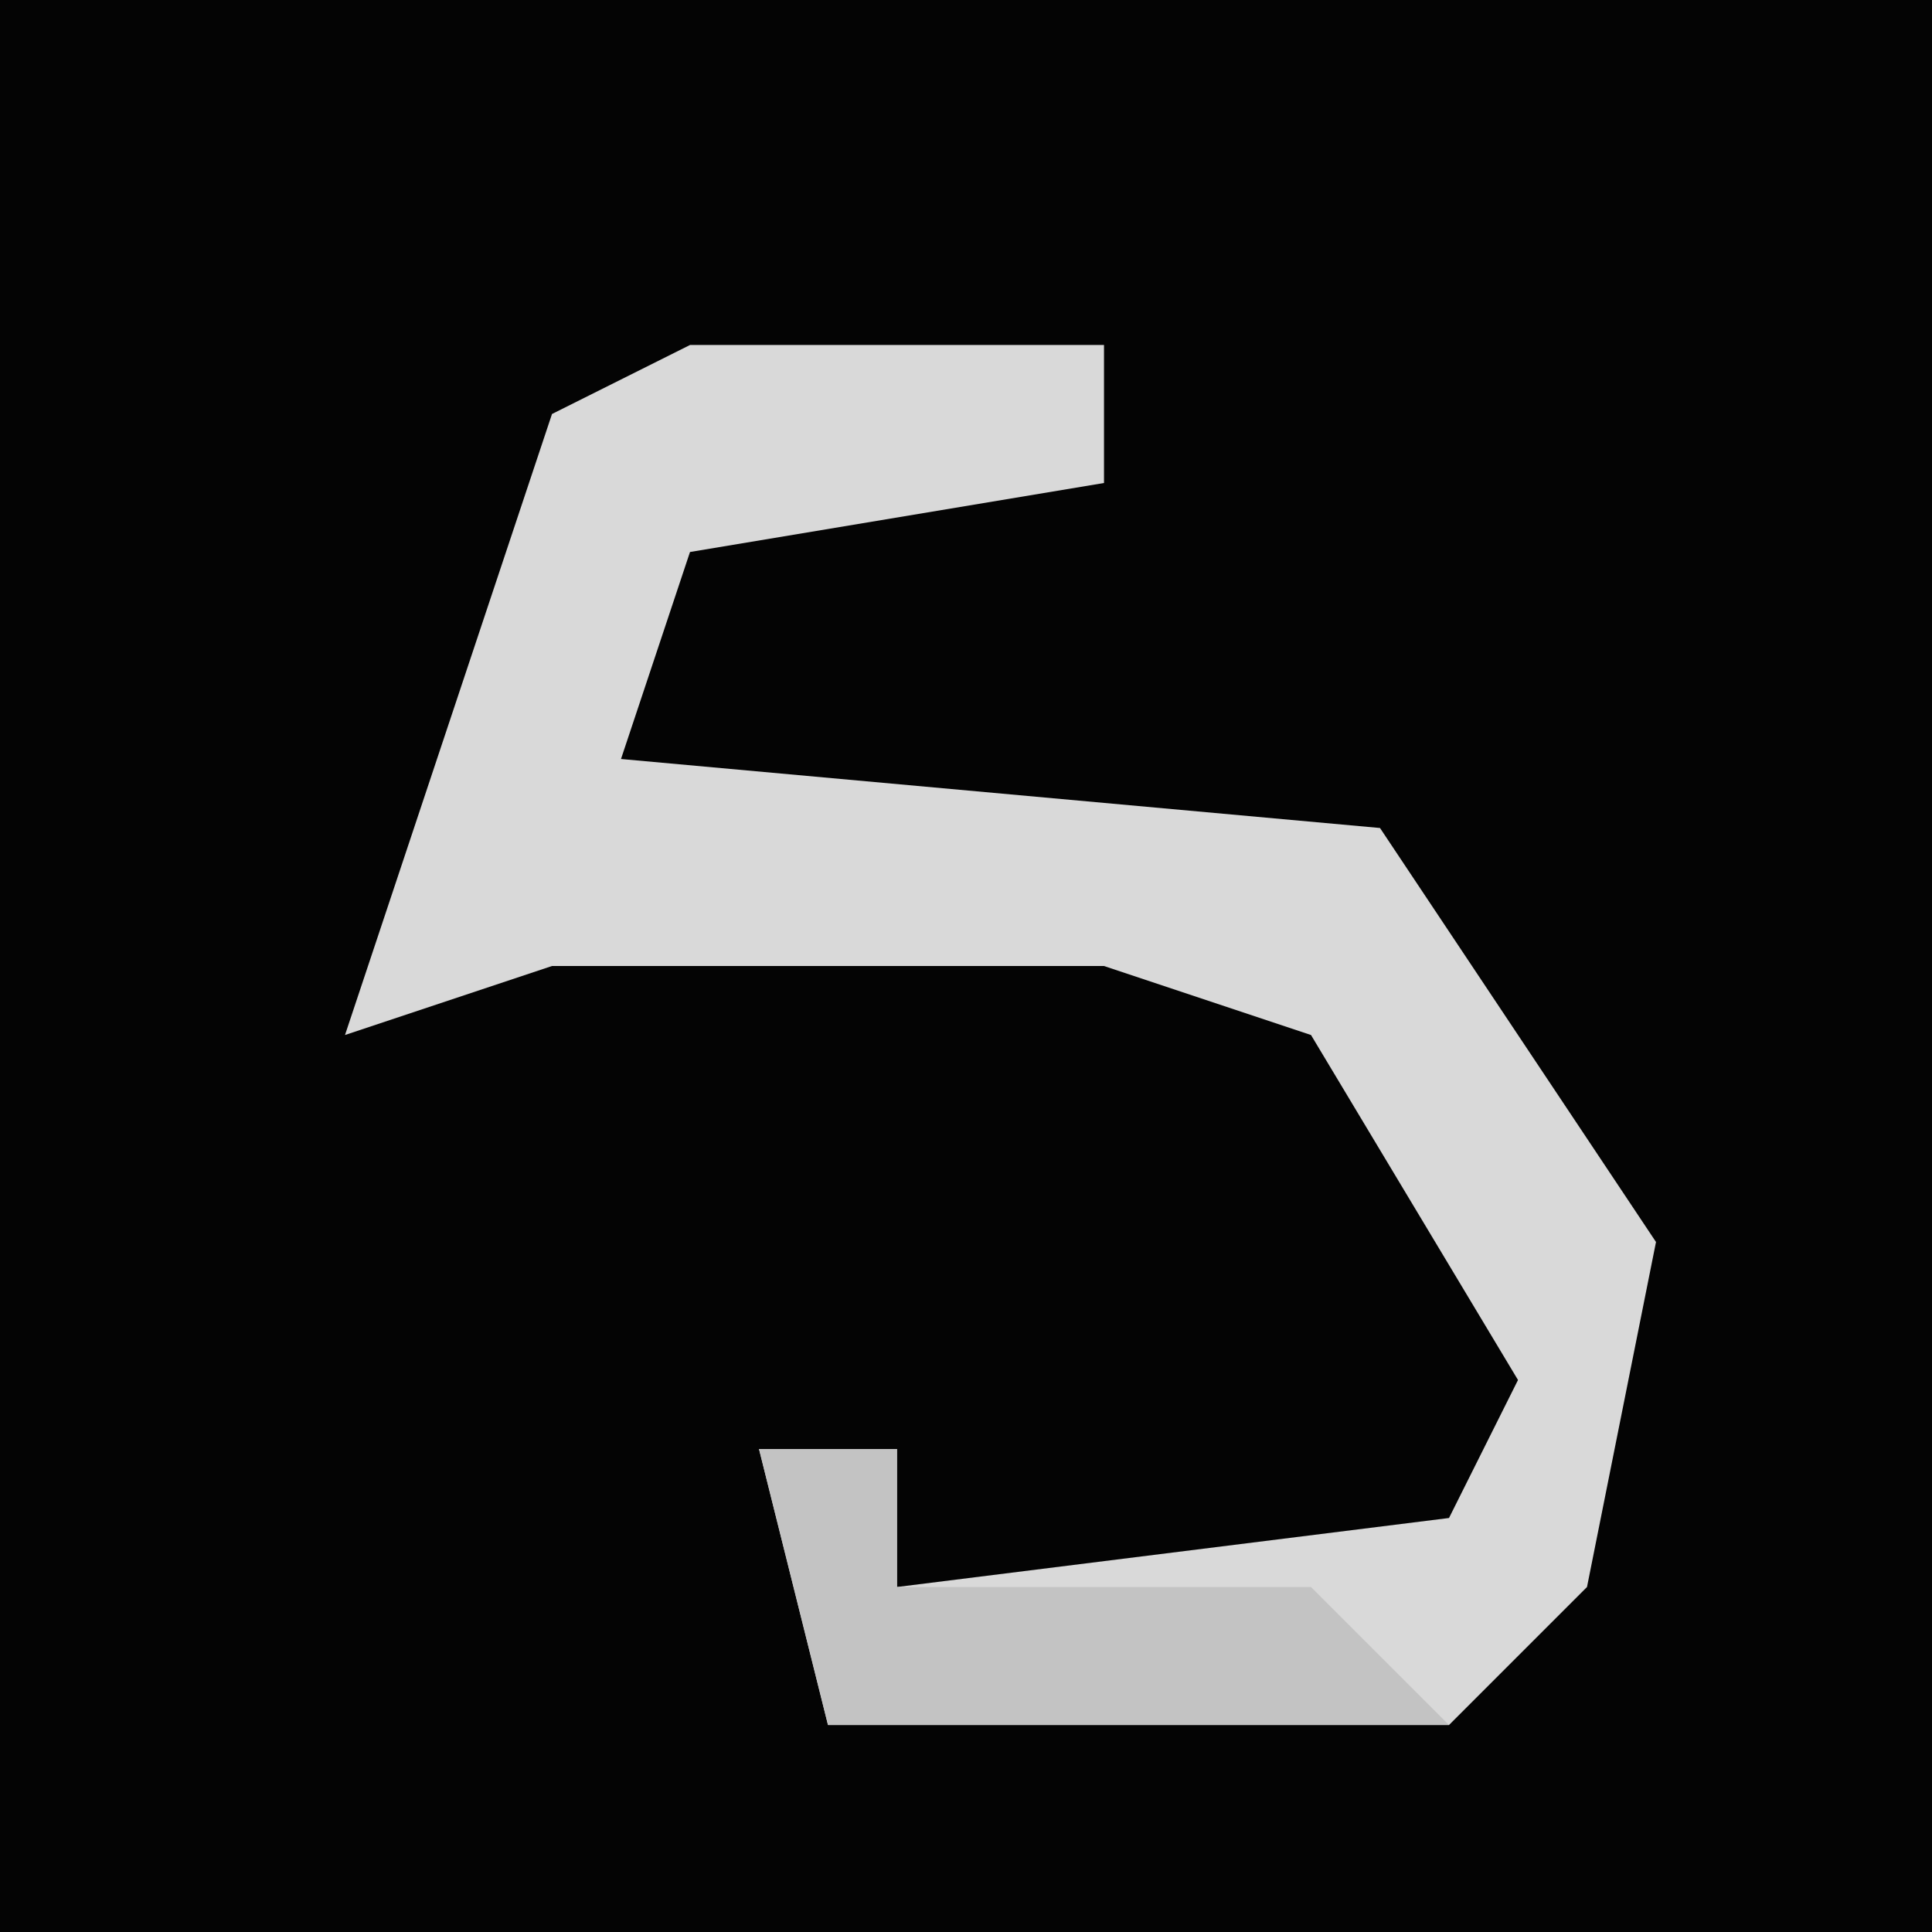 <?xml version="1.0" encoding="UTF-8"?>
<svg version="1.1" xmlns="http://www.w3.org/2000/svg" width="28" height="28">
<path d="M0,0 L28,0 L28,28 L0,28 Z " fill="#040404" transform="translate(0,0)"/>
<path d="M0,0 L6,0 L6,2 L0,3 L-1,6 L10,7 L14,13 L13,18 L11,20 L2,20 L1,16 L3,16 L3,18 L11,17 L12,15 L9,10 L6,9 L-2,9 L-5,10 L-2,1 Z " fill="#D9D9D9" transform="translate(10,5)"/>
<path d="M0,0 L2,0 L2,2 L8,2 L10,4 L1,4 Z " fill="#C3C3C3" transform="translate(11,21)"/>
</svg>
